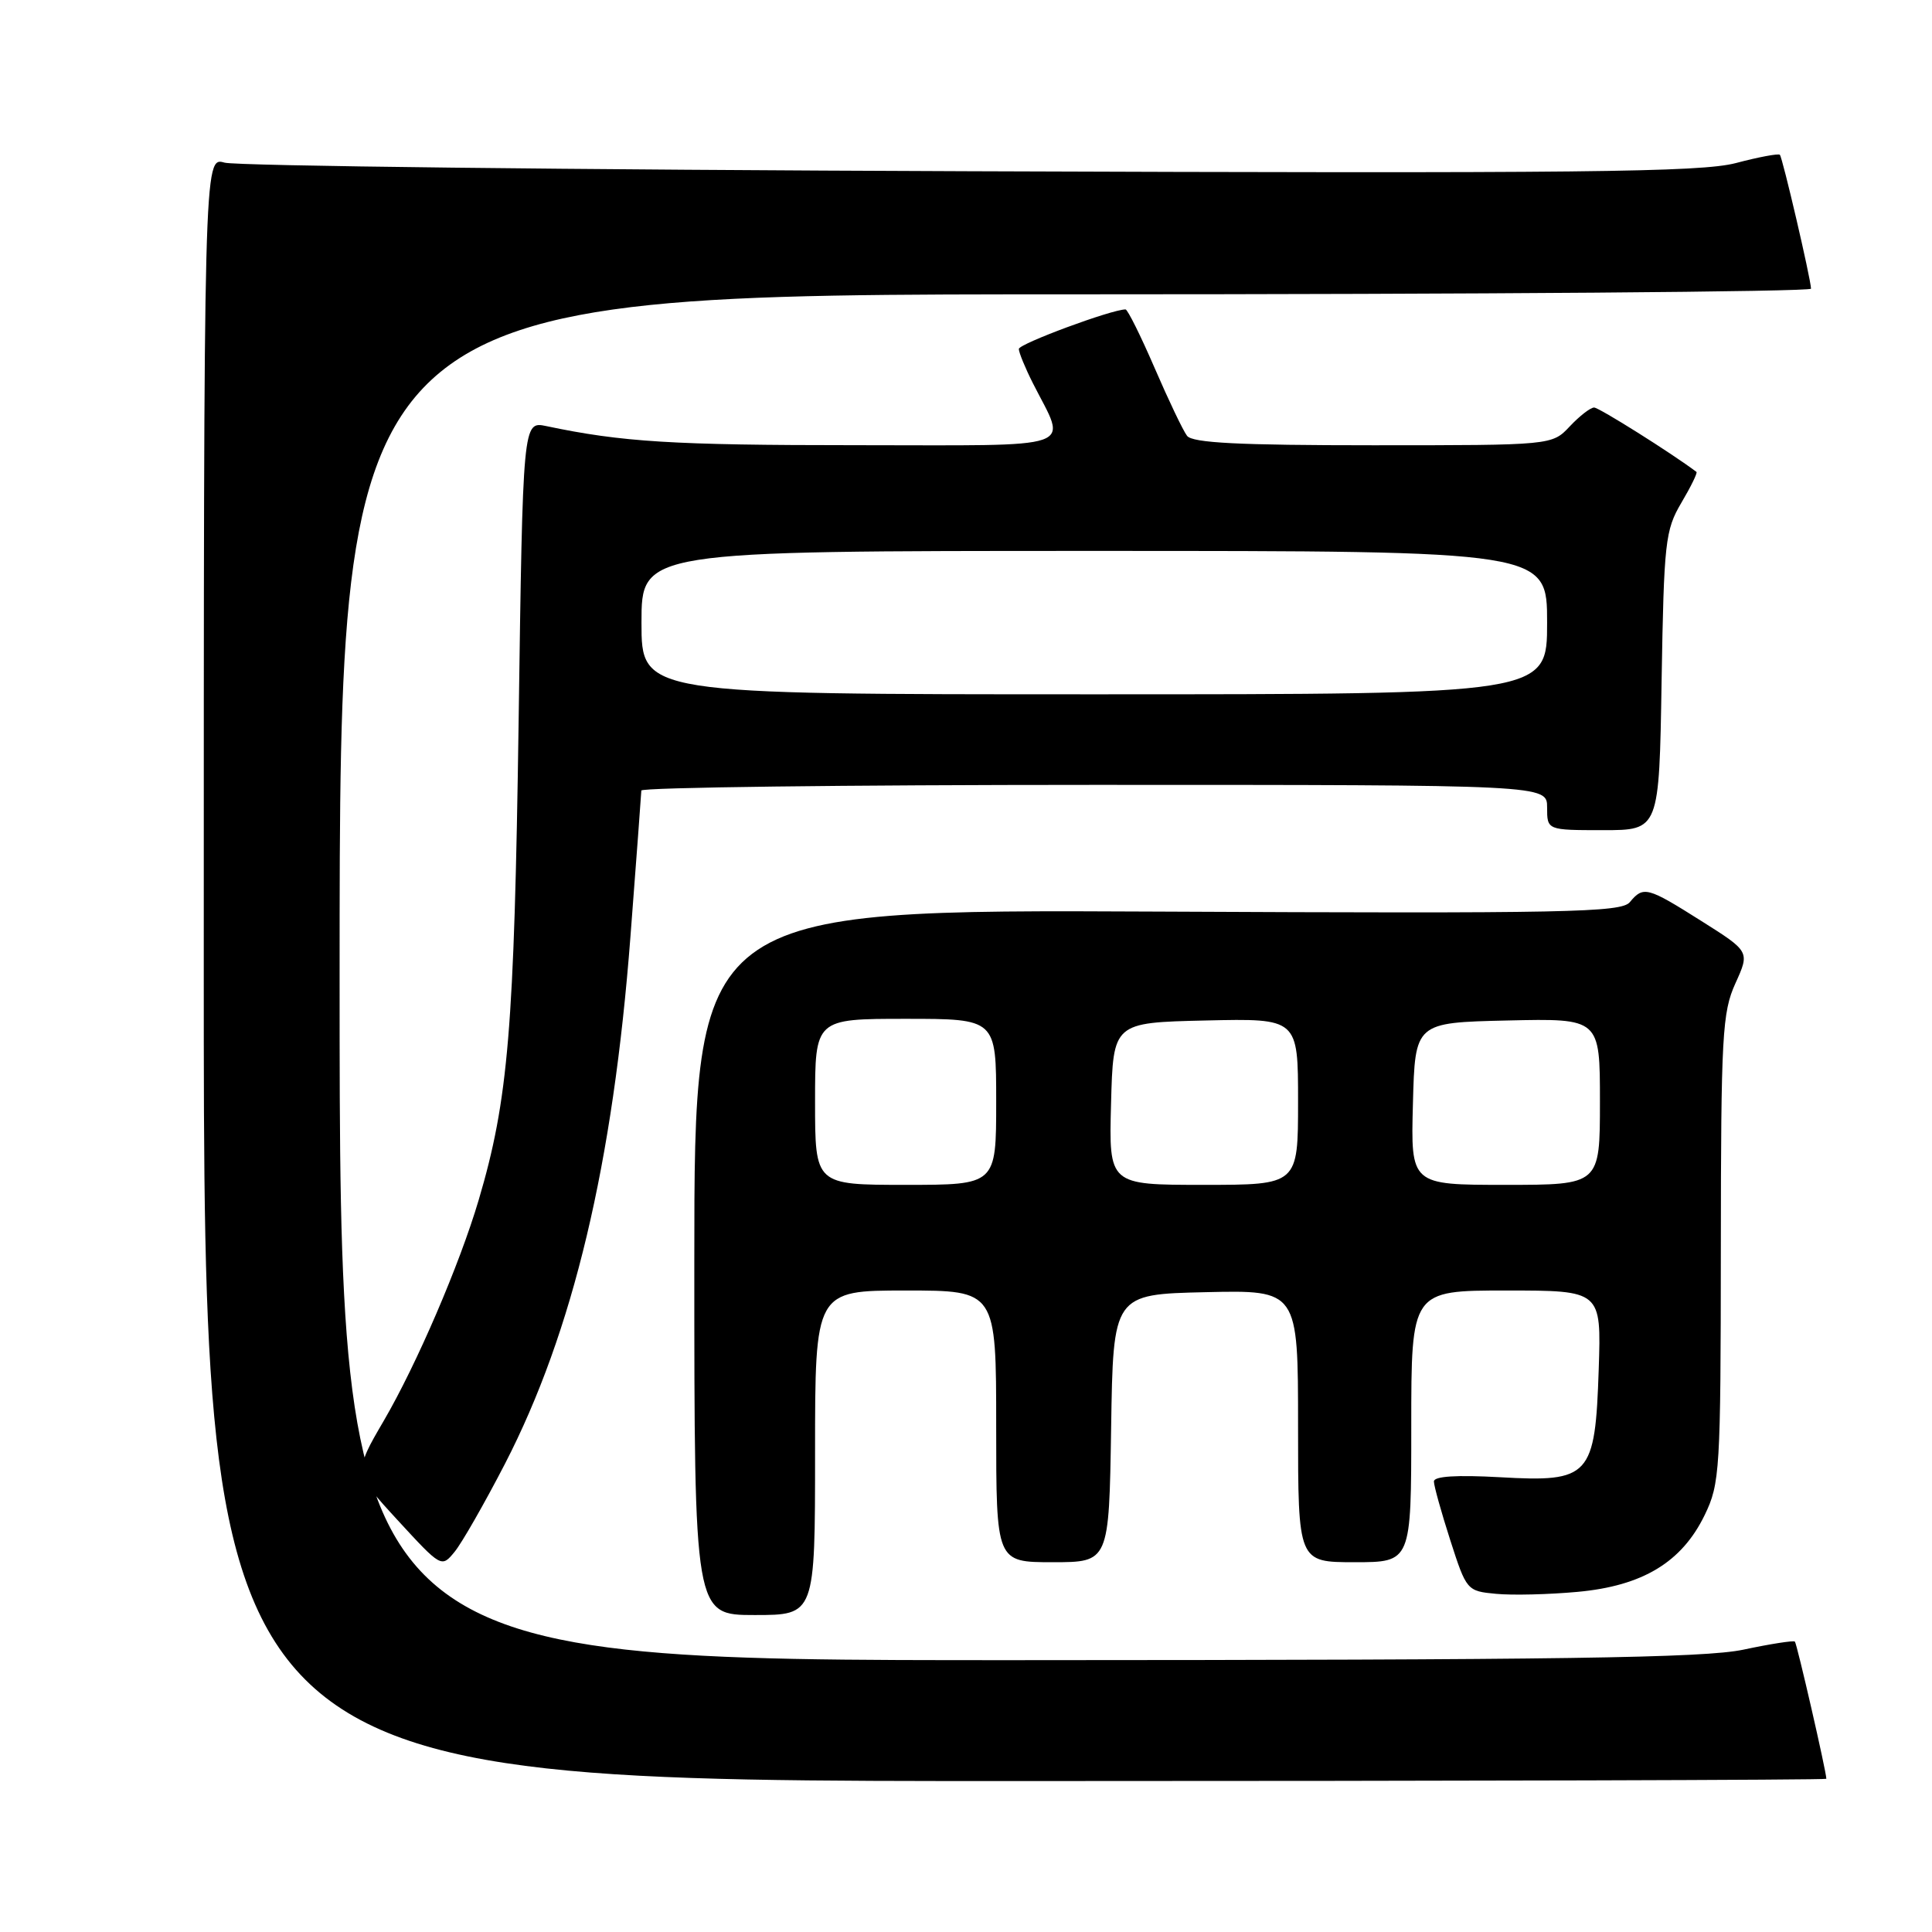 <?xml version="1.0" encoding="UTF-8" standalone="no"?>
<!DOCTYPE svg PUBLIC "-//W3C//DTD SVG 1.1//EN" "http://www.w3.org/Graphics/SVG/1.1/DTD/svg11.dtd" >
<svg xmlns="http://www.w3.org/2000/svg" xmlns:xlink="http://www.w3.org/1999/xlink" version="1.1" viewBox="0 0 256 256">
 <g >
 <path fill="currentColor"
d=" M 242.00 235.70 C 242.00 234.76 238.10 217.77 237.83 217.52 C 237.65 217.35 234.57 217.83 231.00 218.59 C 225.77 219.69 206.96 219.96 134.75 219.98 C 45.00 220.00 45.00 220.00 45.00 129.50 C 45.00 39.00 45.00 39.00 142.50 39.00 C 196.12 39.00 239.99 38.66 239.97 38.25 C 239.93 36.90 236.19 20.86 235.84 20.51 C 235.65 20.32 233.02 20.81 230.00 21.61 C 225.35 22.82 209.71 22.99 128.50 22.69 C 75.70 22.50 31.26 21.99 29.75 21.55 C 27.00 20.77 27.00 20.77 27.00 128.38 C 27.00 236.00 27.00 236.00 134.50 236.00 C 193.62 236.00 242.00 235.86 242.00 235.70 Z  M 108.00 192.50 C 108.00 171.00 108.00 171.00 120.00 171.00 C 132.00 171.00 132.00 171.00 132.00 189.00 C 132.00 207.00 132.00 207.00 139.48 207.00 C 146.95 207.00 146.95 207.00 147.23 189.25 C 147.50 171.50 147.50 171.50 159.75 171.22 C 172.00 170.94 172.00 170.94 172.00 188.97 C 172.00 207.00 172.00 207.00 179.50 207.00 C 187.00 207.00 187.00 207.00 187.00 189.00 C 187.00 171.00 187.00 171.00 199.59 171.00 C 212.18 171.00 212.18 171.00 211.84 181.40 C 211.37 195.67 210.69 196.42 198.75 195.74 C 192.98 195.42 190.00 195.61 190.00 196.30 C 190.00 196.88 190.98 200.39 192.17 204.09 C 194.31 210.74 194.38 210.83 198.23 211.19 C 200.38 211.40 205.24 211.28 209.04 210.93 C 217.66 210.14 222.85 207.00 225.88 200.75 C 227.90 196.58 228.00 194.89 228.02 165.43 C 228.04 137.16 228.21 134.14 229.95 130.30 C 231.86 126.09 231.86 126.09 225.46 122.05 C 218.27 117.51 217.76 117.37 215.96 119.54 C 214.83 120.91 207.64 121.05 153.34 120.79 C 92.00 120.50 92.00 120.50 92.00 167.25 C 92.00 214.00 92.00 214.00 100.00 214.00 C 108.00 214.00 108.00 214.00 108.00 192.50 Z  M 66.89 194.00 C 75.94 176.46 81.24 154.19 83.54 124.07 C 84.32 113.86 84.97 105.16 84.98 104.75 C 84.99 104.34 112.00 104.00 145.00 104.00 C 205.00 104.00 205.00 104.00 205.00 107.00 C 205.00 110.00 205.00 110.00 212.42 110.00 C 219.85 110.00 219.85 110.00 220.17 90.25 C 220.48 71.77 220.65 70.25 222.79 66.62 C 224.05 64.49 224.95 62.65 224.79 62.53 C 221.53 60.07 211.88 54.00 211.23 54.00 C 210.74 54.00 209.29 55.13 208.00 56.50 C 205.65 59.00 205.65 59.00 181.95 59.00 C 164.16 59.00 158.01 58.69 157.29 57.75 C 156.76 57.06 154.83 53.01 152.99 48.75 C 151.15 44.49 149.41 41.00 149.14 41.00 C 147.30 41.00 135.00 45.56 135.00 46.24 C 135.00 46.70 135.84 48.75 136.87 50.79 C 141.40 59.76 143.58 59.00 113.32 58.99 C 89.11 58.99 82.40 58.57 72.39 56.46 C 69.28 55.81 69.28 55.81 68.72 95.65 C 68.14 136.32 67.36 145.71 63.43 159.00 C 60.90 167.56 55.21 180.79 50.84 188.28 C 46.86 195.09 46.86 195.09 52.68 201.42 C 58.49 207.73 58.50 207.74 60.24 205.62 C 61.20 204.45 64.19 199.22 66.89 194.00 Z  M 108.00 146.00 C 108.00 135.00 108.00 135.00 120.00 135.00 C 132.00 135.00 132.00 135.00 132.00 146.00 C 132.00 157.00 132.00 157.00 120.00 157.00 C 108.00 157.00 108.00 157.00 108.00 146.00 Z  M 147.22 146.25 C 147.50 135.50 147.50 135.50 159.75 135.22 C 172.00 134.94 172.00 134.94 172.00 145.97 C 172.00 157.00 172.00 157.00 159.47 157.00 C 146.93 157.00 146.93 157.00 147.22 146.25 Z  M 187.22 146.25 C 187.50 135.50 187.50 135.50 199.75 135.22 C 212.00 134.94 212.00 134.94 212.00 145.97 C 212.00 157.00 212.00 157.00 199.47 157.00 C 186.93 157.00 186.93 157.00 187.22 146.25 Z  M 85.00 82.50 C 85.00 73.00 85.00 73.00 145.00 73.00 C 205.00 73.00 205.00 73.00 205.00 82.50 C 205.00 92.00 205.00 92.00 145.00 92.00 C 85.00 92.00 85.00 92.00 85.00 82.50 Z "/>
</g>
</svg>